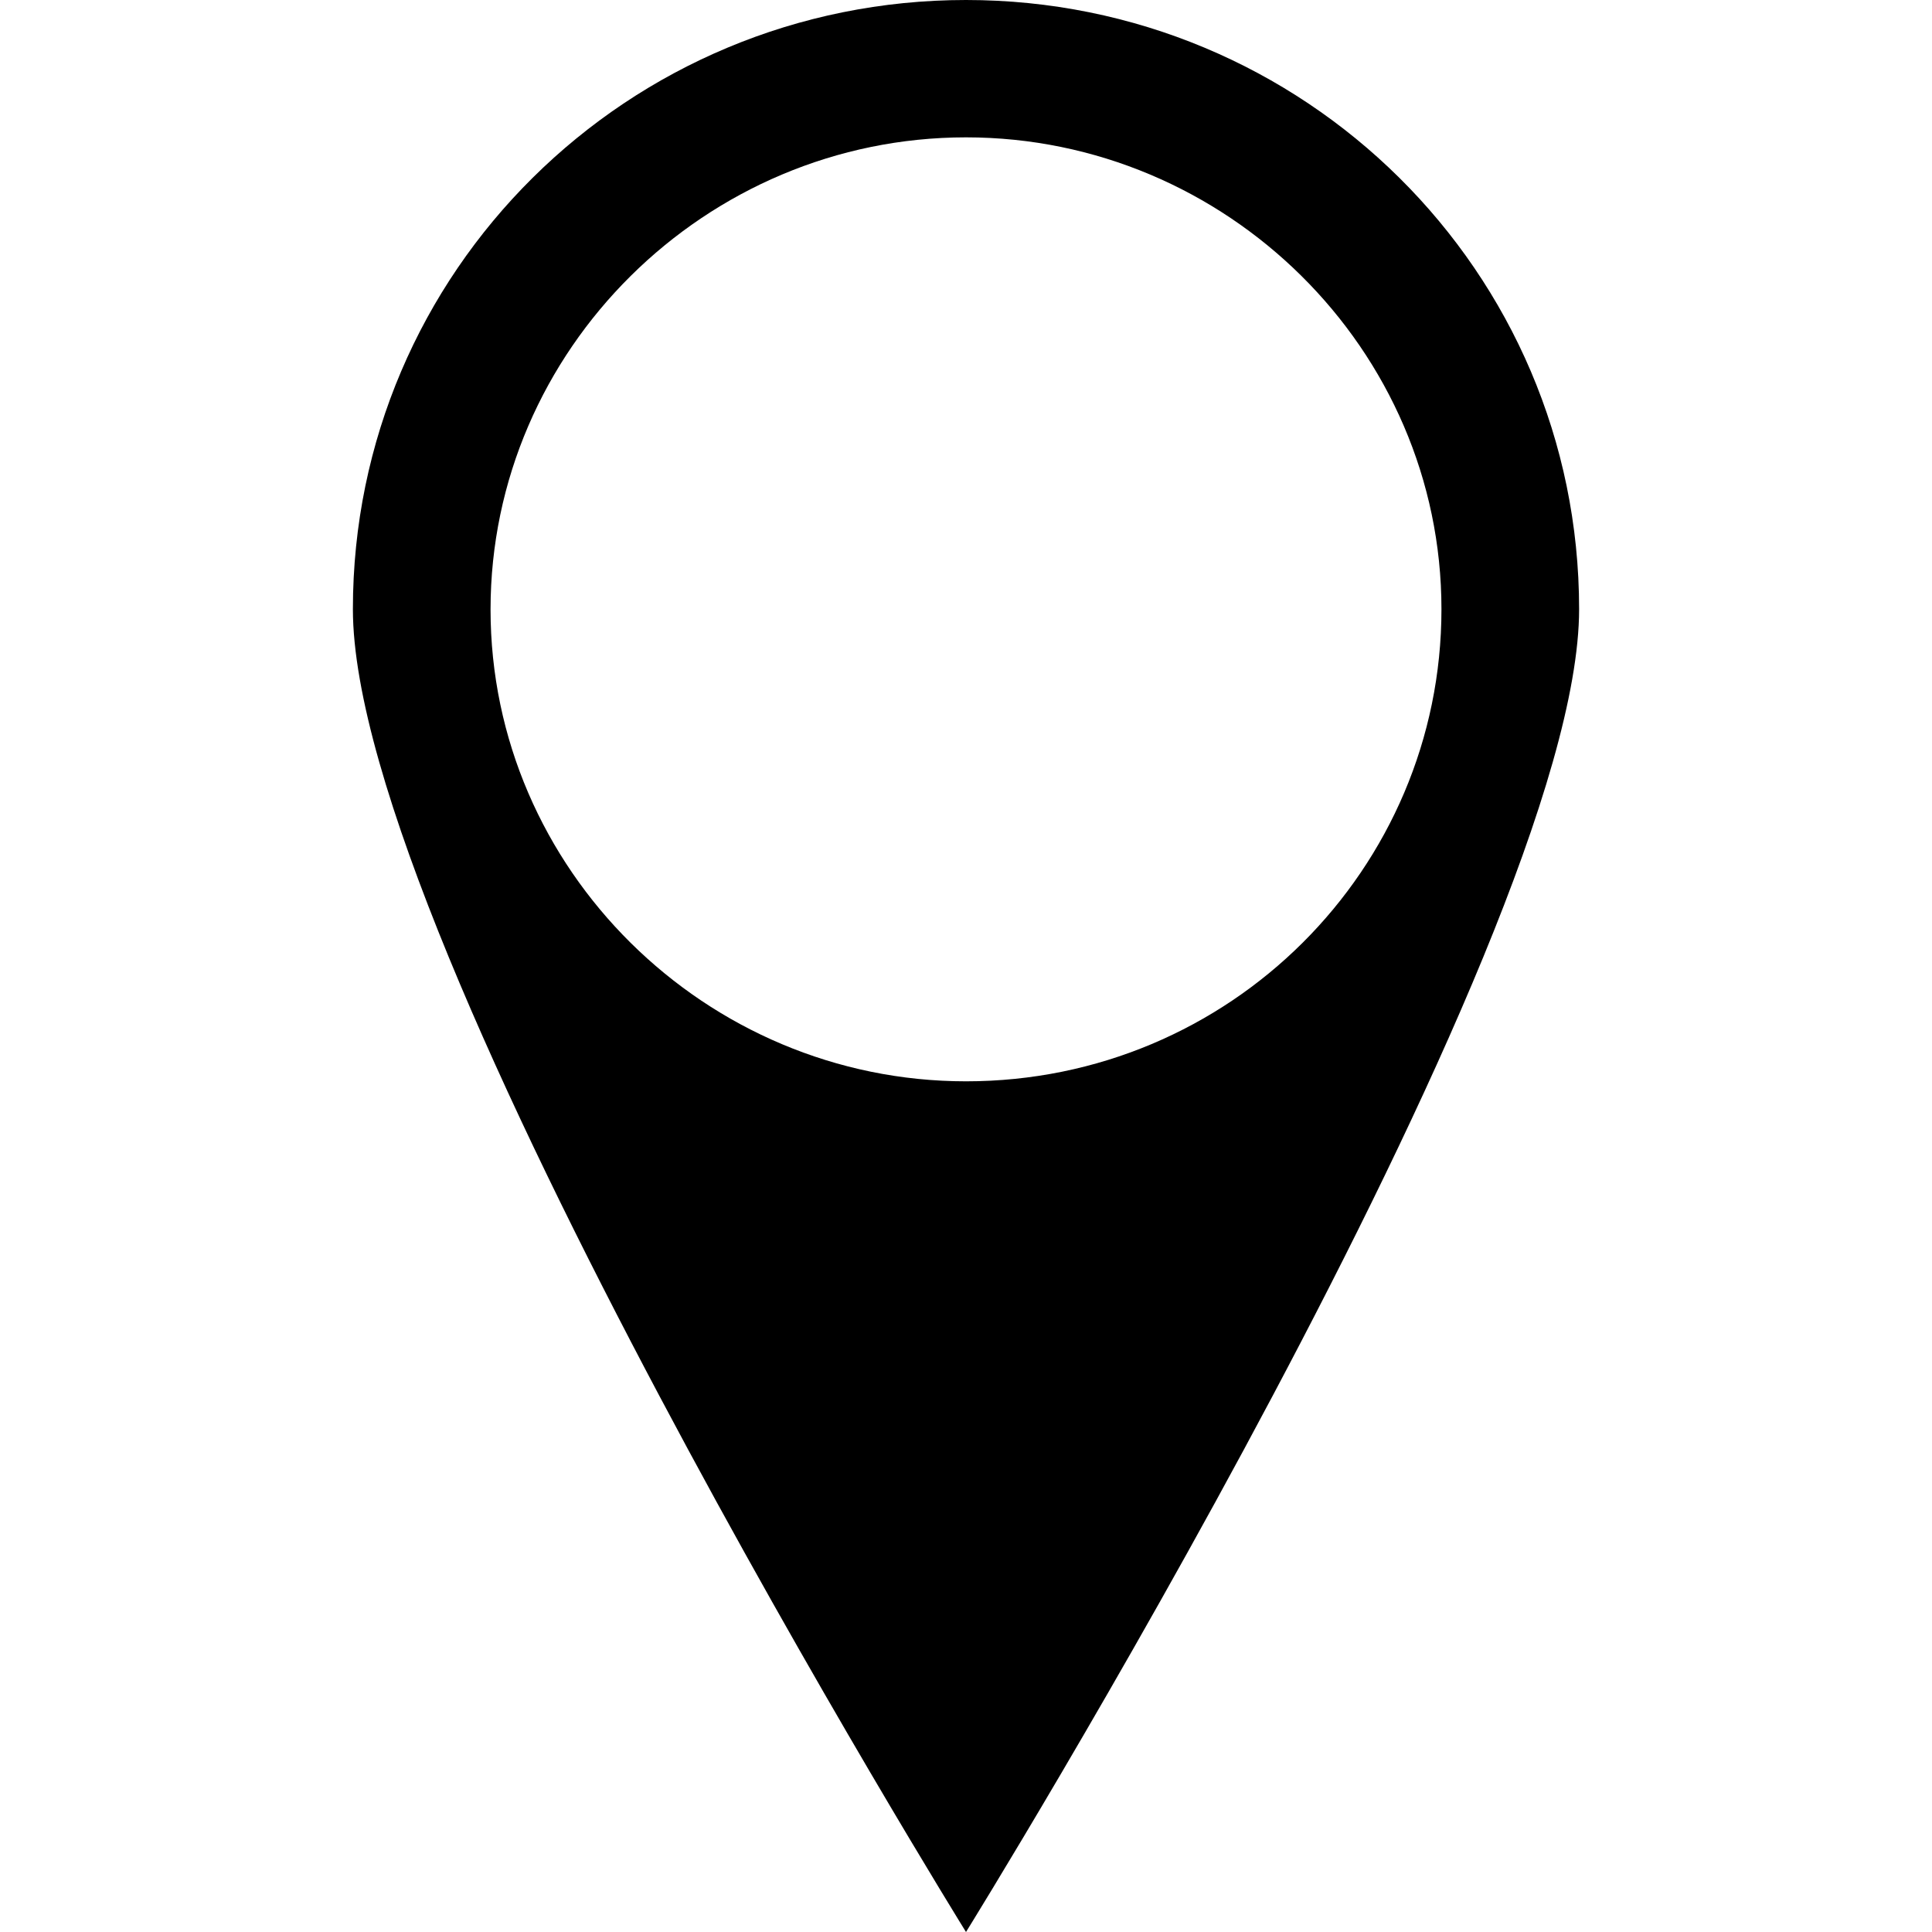 <?xml version="1.0" encoding="utf-8"?>
<!-- Generator: Adobe Illustrator 17.1.0, SVG Export Plug-In . SVG Version: 6.00 Build 0)  -->
<!DOCTYPE svg PUBLIC "-//W3C//DTD SVG 1.1//EN" "http://www.w3.org/Graphics/SVG/1.1/DTD/svg11.dtd">
<svg version="1.1" id="Forma_1_1_" xmlns="http://www.w3.org/2000/svg" xmlns:xlink="http://www.w3.org/1999/xlink" x="0px" y="0px"
	 viewBox="-14 76 640 640" enable-background="new -14 76 640 640" xml:space="preserve">
<path d="M306,121.5c86.2,0,157.5,70.2,157.5,156.3S393.4,434.2,306,434.2c-86.2,0-157.5-70.2-157.5-156.3S219.8,121.5,306,121.5
	 M306,76c-112,0-203.1,89.8-203.1,201.8C102.9,388.6,306,716,306,716s203.1-327.4,203.1-438.2C509.1,165.8,418,76,306,76L306,76z"/>
</svg>
